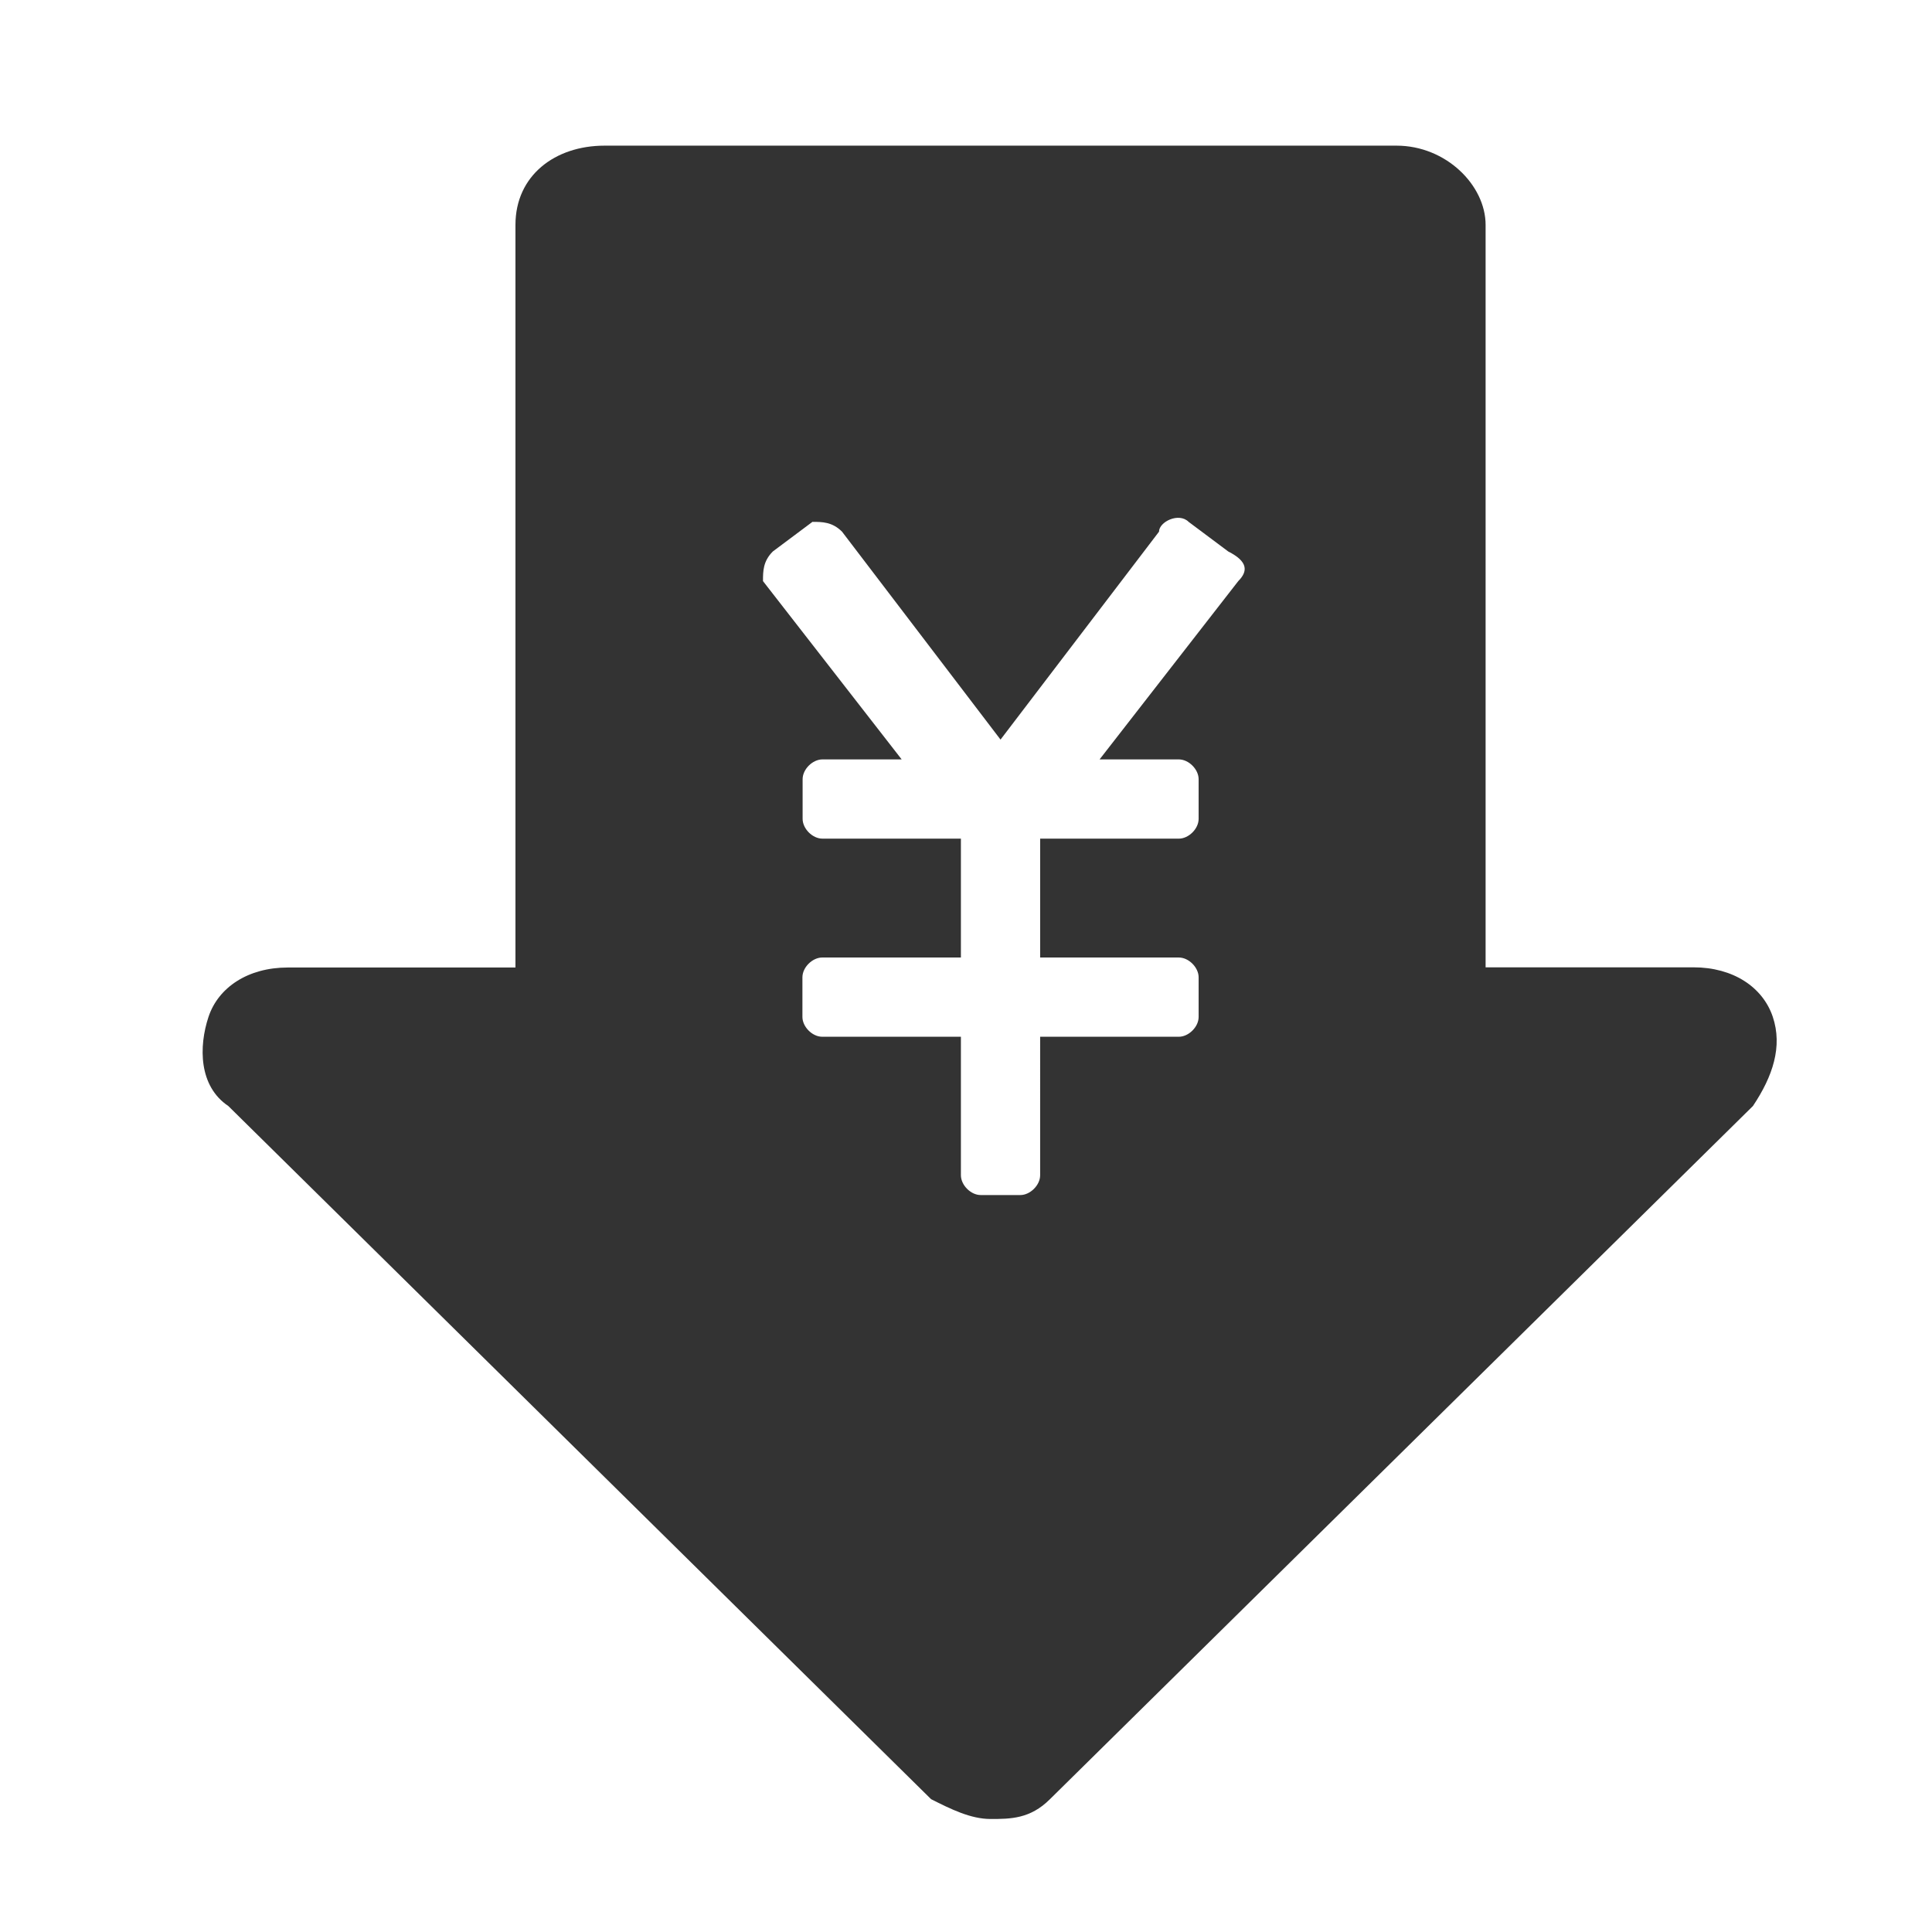 <?xml version="1.0" encoding="utf-8"?>
<!-- Generator: Adobe Illustrator 18.0.0, SVG Export Plug-In . SVG Version: 6.00 Build 0)  -->
<!DOCTYPE svg PUBLIC "-//W3C//DTD SVG 1.1//EN" "http://www.w3.org/Graphics/SVG/1.1/DTD/svg11.dtd">
<svg version="1.1" id="图层_1" xmlns="http://www.w3.org/2000/svg" xmlns:xlink="http://www.w3.org/1999/xlink" x="0px" y="0px"
	 viewBox="-500.4 -500.9 1024 1024" enable-background="new -500.4 -500.9 1024 1024" xml:space="preserve">
<path fill="#333333" d="M428.7,85.3L56.1,452.7c-10.5,10.5-21,10.5-31.5,10.5s-21-5.2-31.5-10.5L-379.4,85.3
	c-15.7-10.5-15.7-31.5-10.5-47.2c5.2-15.7,21-26.2,42-26.2h120.7v-393.6c0-26.2,21-42,47.2-42h419.8c26.2,0,47.2,21,47.2,42V11.8
	h110.2c21,0,36.7,10.5,42,26.2C444.5,53.8,439.2,69.6,428.7,85.3z M150.6-208.6l-21-15.7c-5.2-5.2-15.7,0-15.7,5.2l-84,110.2
	l-84-110.2c-5.2-5.2-10.5-5.2-15.7-5.2l-21,15.7c-5.2,5.2-5.2,10.5-5.2,15.7l73.5,94.5h-42c-5.2,0-10.5,5.2-10.5,10.5v21
	c0,5.2,5.2,10.5,10.5,10.5H8.9v63h-73.5c-5.2,0-10.5,5.2-10.5,10.5v21c0,5.2,5.2,10.5,10.5,10.5H8.9V122c0,5.2,5.2,10.5,10.5,10.5
	h21c5.2,0,10.5-5.2,10.5-10.5V48.6h73.5c5.2,0,10.5-5.2,10.5-10.5v-21c0-5.2-5.2-10.5-10.5-10.5H50.9v-63h73.5
	c5.2,0,10.5-5.2,10.5-10.5v-21c0-5.2-5.2-10.5-10.5-10.5h-42l73.5-94.5C161.1-198.1,161.1-203.3,150.6-208.6z"/>
</svg>
